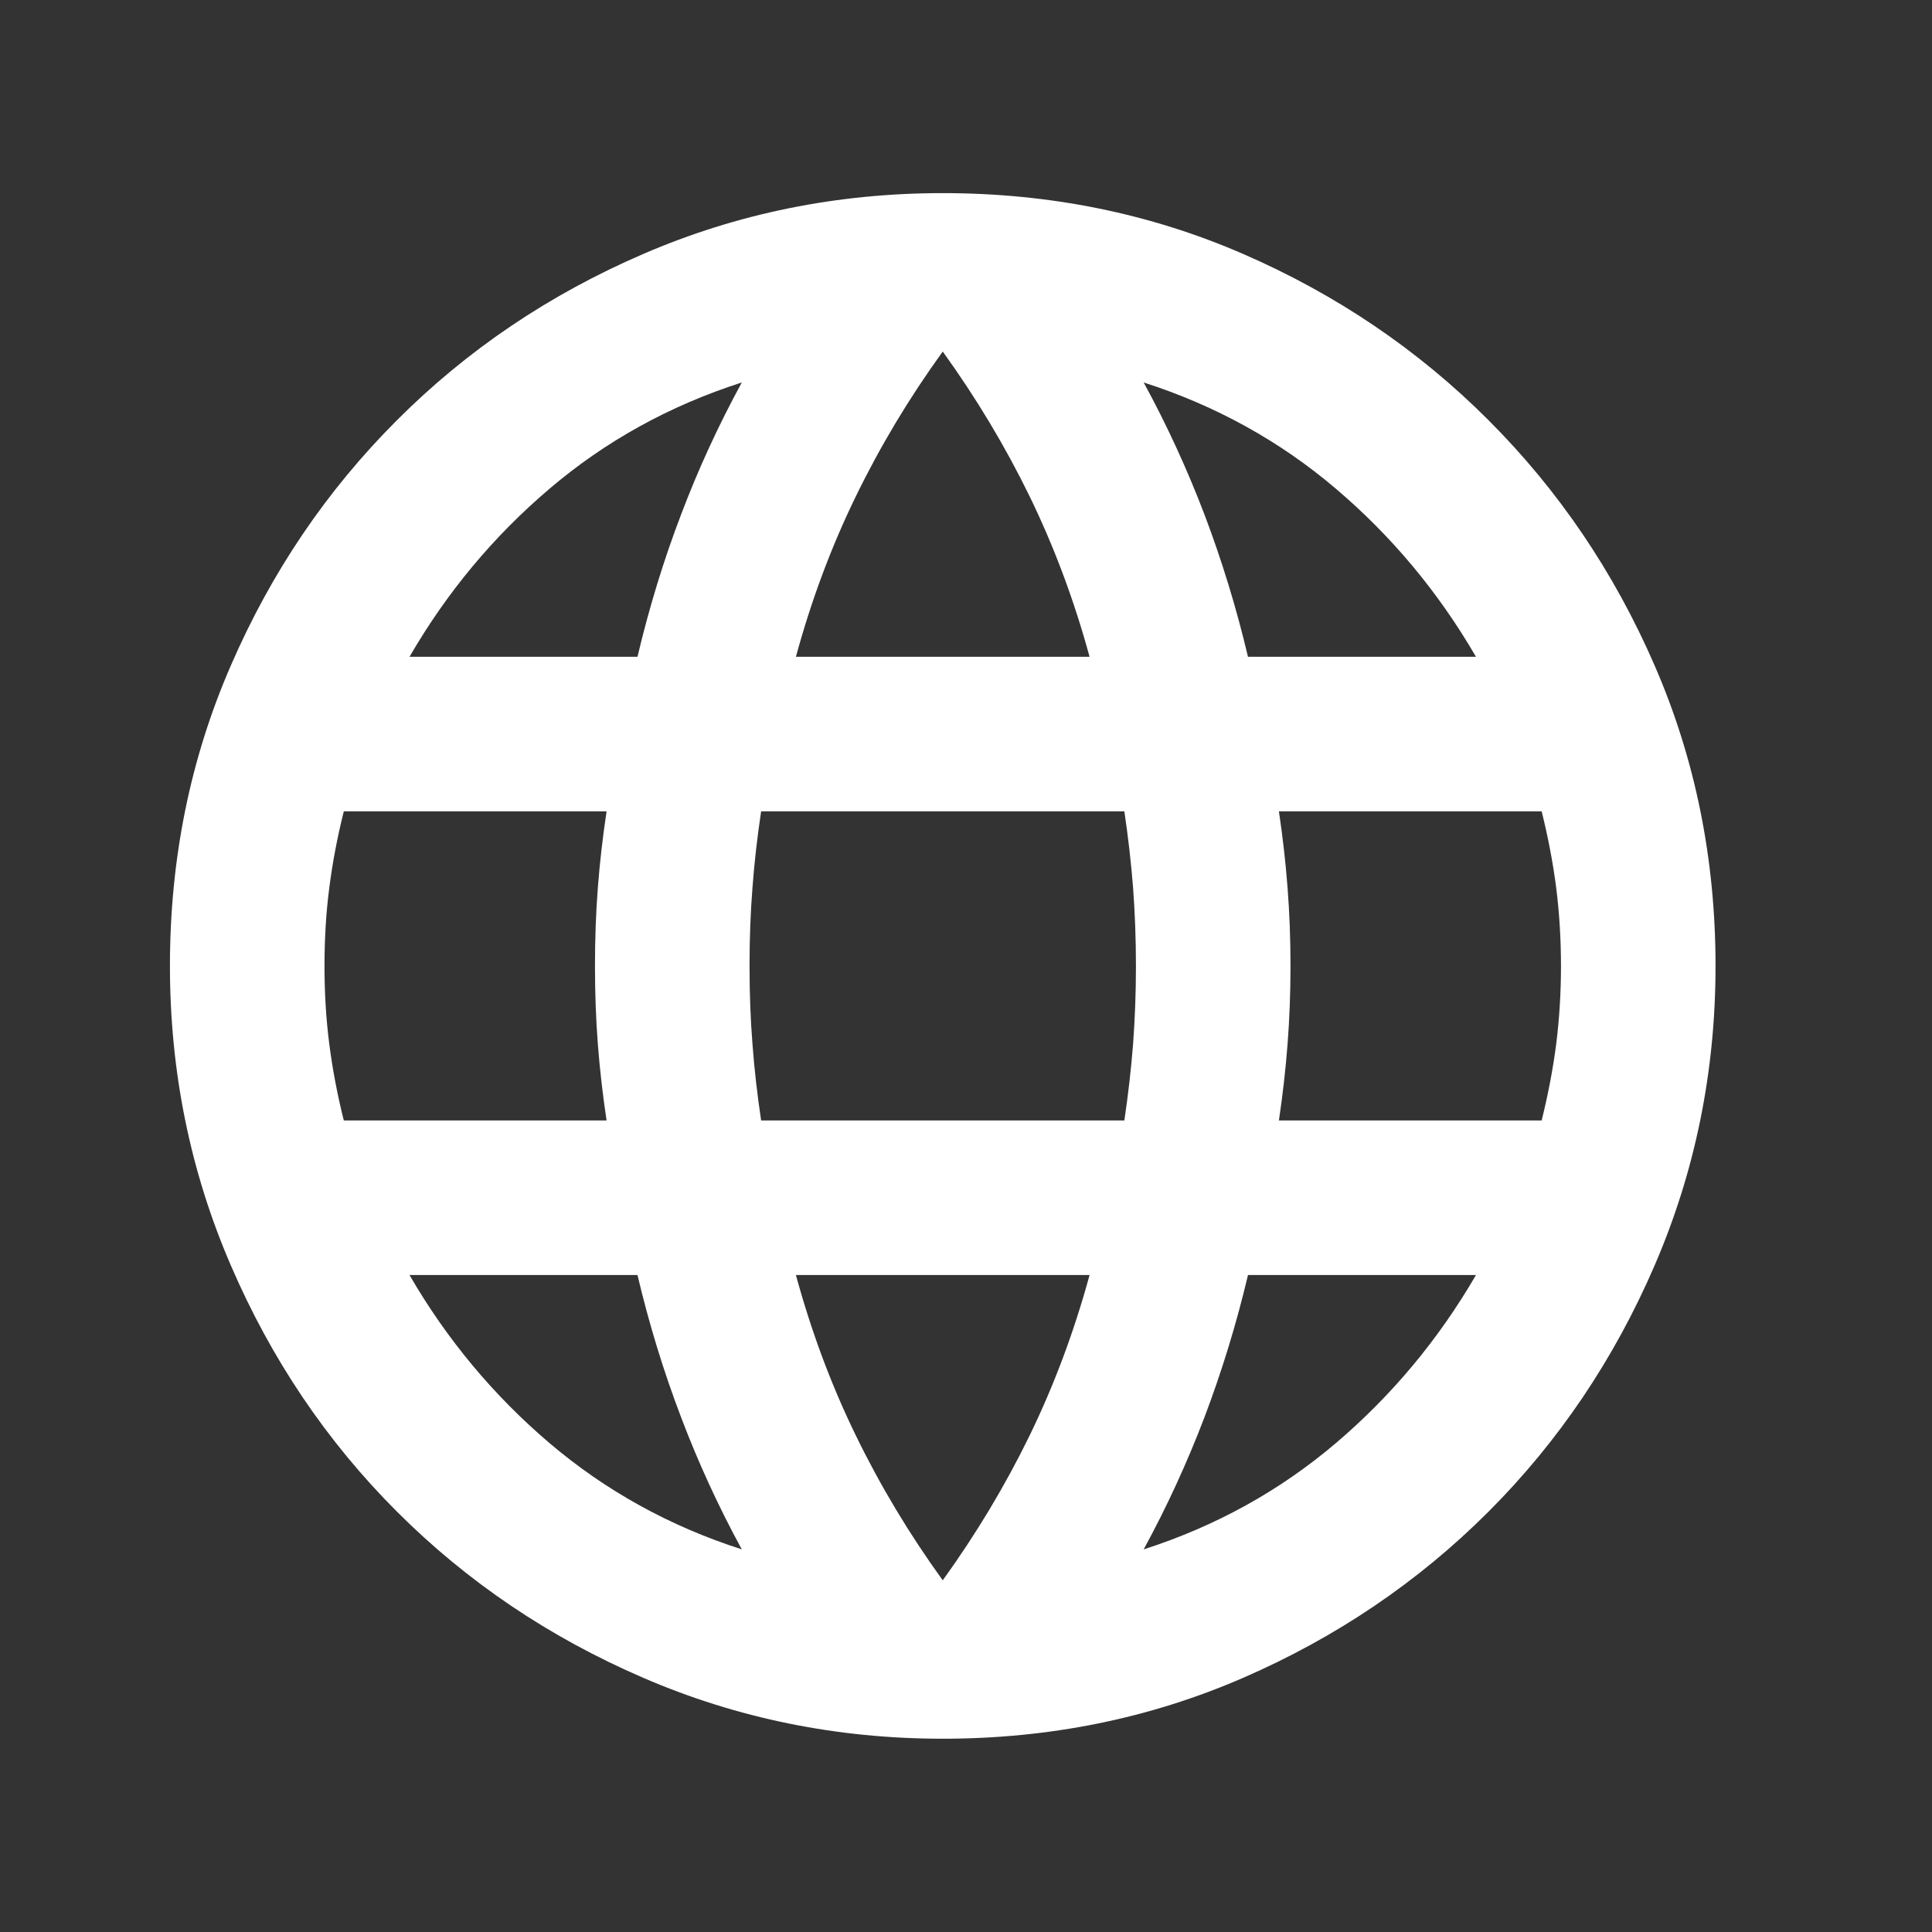 <svg width="25" height="25" viewBox="0 0 25 25" fill="none" xmlns="http://www.w3.org/2000/svg">
<rect x="0" y="0" width="25" height="25" fill="#333333" stroke="none"/>
<mask id="mask0_501_1782" style="mask-type:alpha" maskUnits="userSpaceOnUse" x="0" y="0" width="25" height="25">
<rect x="0.199" y="0.499" width="24" height="24" fill="#D9D9D9"/>
</mask>
<g mask="url(#mask0_501_1782)">
<path d="M12.199 22.499C10.832 22.499 9.54 22.236 8.324 21.711C7.107 21.186 6.045 20.469 5.137 19.561C4.228 18.653 3.511 17.59 2.987 16.374C2.461 15.157 2.199 13.865 2.199 12.499C2.199 11.115 2.461 9.82 2.987 8.612C3.511 7.403 4.228 6.345 5.137 5.437C6.045 4.528 7.107 3.811 8.324 3.286C9.54 2.761 10.832 2.499 12.199 2.499C13.582 2.499 14.878 2.761 16.086 3.286C17.294 3.811 18.353 4.528 19.261 5.437C20.169 6.345 20.886 7.403 21.411 8.612C21.936 9.82 22.199 11.115 22.199 12.499C22.199 13.865 21.936 15.157 21.411 16.374C20.886 17.59 20.169 18.653 19.261 19.561C18.353 20.469 17.294 21.186 16.086 21.711C14.878 22.236 13.582 22.499 12.199 22.499ZM12.199 20.449C12.632 19.849 13.007 19.224 13.324 18.574C13.64 17.924 13.899 17.232 14.099 16.499H10.299C10.499 17.232 10.757 17.924 11.074 18.574C11.39 19.224 11.765 19.849 12.199 20.449ZM9.599 20.049C9.299 19.499 9.036 18.928 8.812 18.336C8.586 17.744 8.399 17.132 8.249 16.499H5.299C5.782 17.332 6.386 18.057 7.111 18.674C7.836 19.29 8.665 19.749 9.599 20.049ZM14.799 20.049C15.732 19.749 16.561 19.29 17.286 18.674C18.011 18.057 18.615 17.332 19.099 16.499H16.149C15.999 17.132 15.811 17.744 15.587 18.336C15.361 18.928 15.099 19.499 14.799 20.049ZM4.449 14.499H7.849C7.799 14.165 7.761 13.836 7.736 13.511C7.711 13.186 7.699 12.849 7.699 12.499C7.699 12.149 7.711 11.811 7.736 11.487C7.761 11.161 7.799 10.832 7.849 10.499H4.449C4.365 10.832 4.303 11.161 4.261 11.487C4.219 11.811 4.199 12.149 4.199 12.499C4.199 12.849 4.219 13.186 4.261 13.511C4.303 13.836 4.365 14.165 4.449 14.499ZM9.849 14.499H14.549C14.599 14.165 14.636 13.836 14.662 13.511C14.686 13.186 14.699 12.849 14.699 12.499C14.699 12.149 14.686 11.811 14.662 11.487C14.636 11.161 14.599 10.832 14.549 10.499H9.849C9.799 10.832 9.761 11.161 9.737 11.487C9.711 11.811 9.699 12.149 9.699 12.499C9.699 12.849 9.711 13.186 9.737 13.511C9.761 13.836 9.799 14.165 9.849 14.499ZM16.549 14.499H19.949C20.032 14.165 20.095 13.836 20.137 13.511C20.178 13.186 20.199 12.849 20.199 12.499C20.199 12.149 20.178 11.811 20.137 11.487C20.095 11.161 20.032 10.832 19.949 10.499H16.549C16.599 10.832 16.636 11.161 16.661 11.487C16.686 11.811 16.699 12.149 16.699 12.499C16.699 12.849 16.686 13.186 16.661 13.511C16.636 13.836 16.599 14.165 16.549 14.499ZM16.149 8.499H19.099C18.615 7.665 18.011 6.94 17.286 6.324C16.561 5.707 15.732 5.249 14.799 4.949C15.099 5.499 15.361 6.069 15.587 6.661C15.811 7.253 15.999 7.865 16.149 8.499ZM10.299 8.499H14.099C13.899 7.765 13.64 7.074 13.324 6.424C13.007 5.774 12.632 5.149 12.199 4.549C11.765 5.149 11.39 5.774 11.074 6.424C10.757 7.074 10.499 7.765 10.299 8.499ZM5.299 8.499H8.249C8.399 7.865 8.586 7.253 8.812 6.661C9.036 6.069 9.299 5.499 9.599 4.949C8.665 5.249 7.836 5.707 7.111 6.324C6.386 6.94 5.782 7.665 5.299 8.499Z" fill="white"/>
</g>
</svg>
